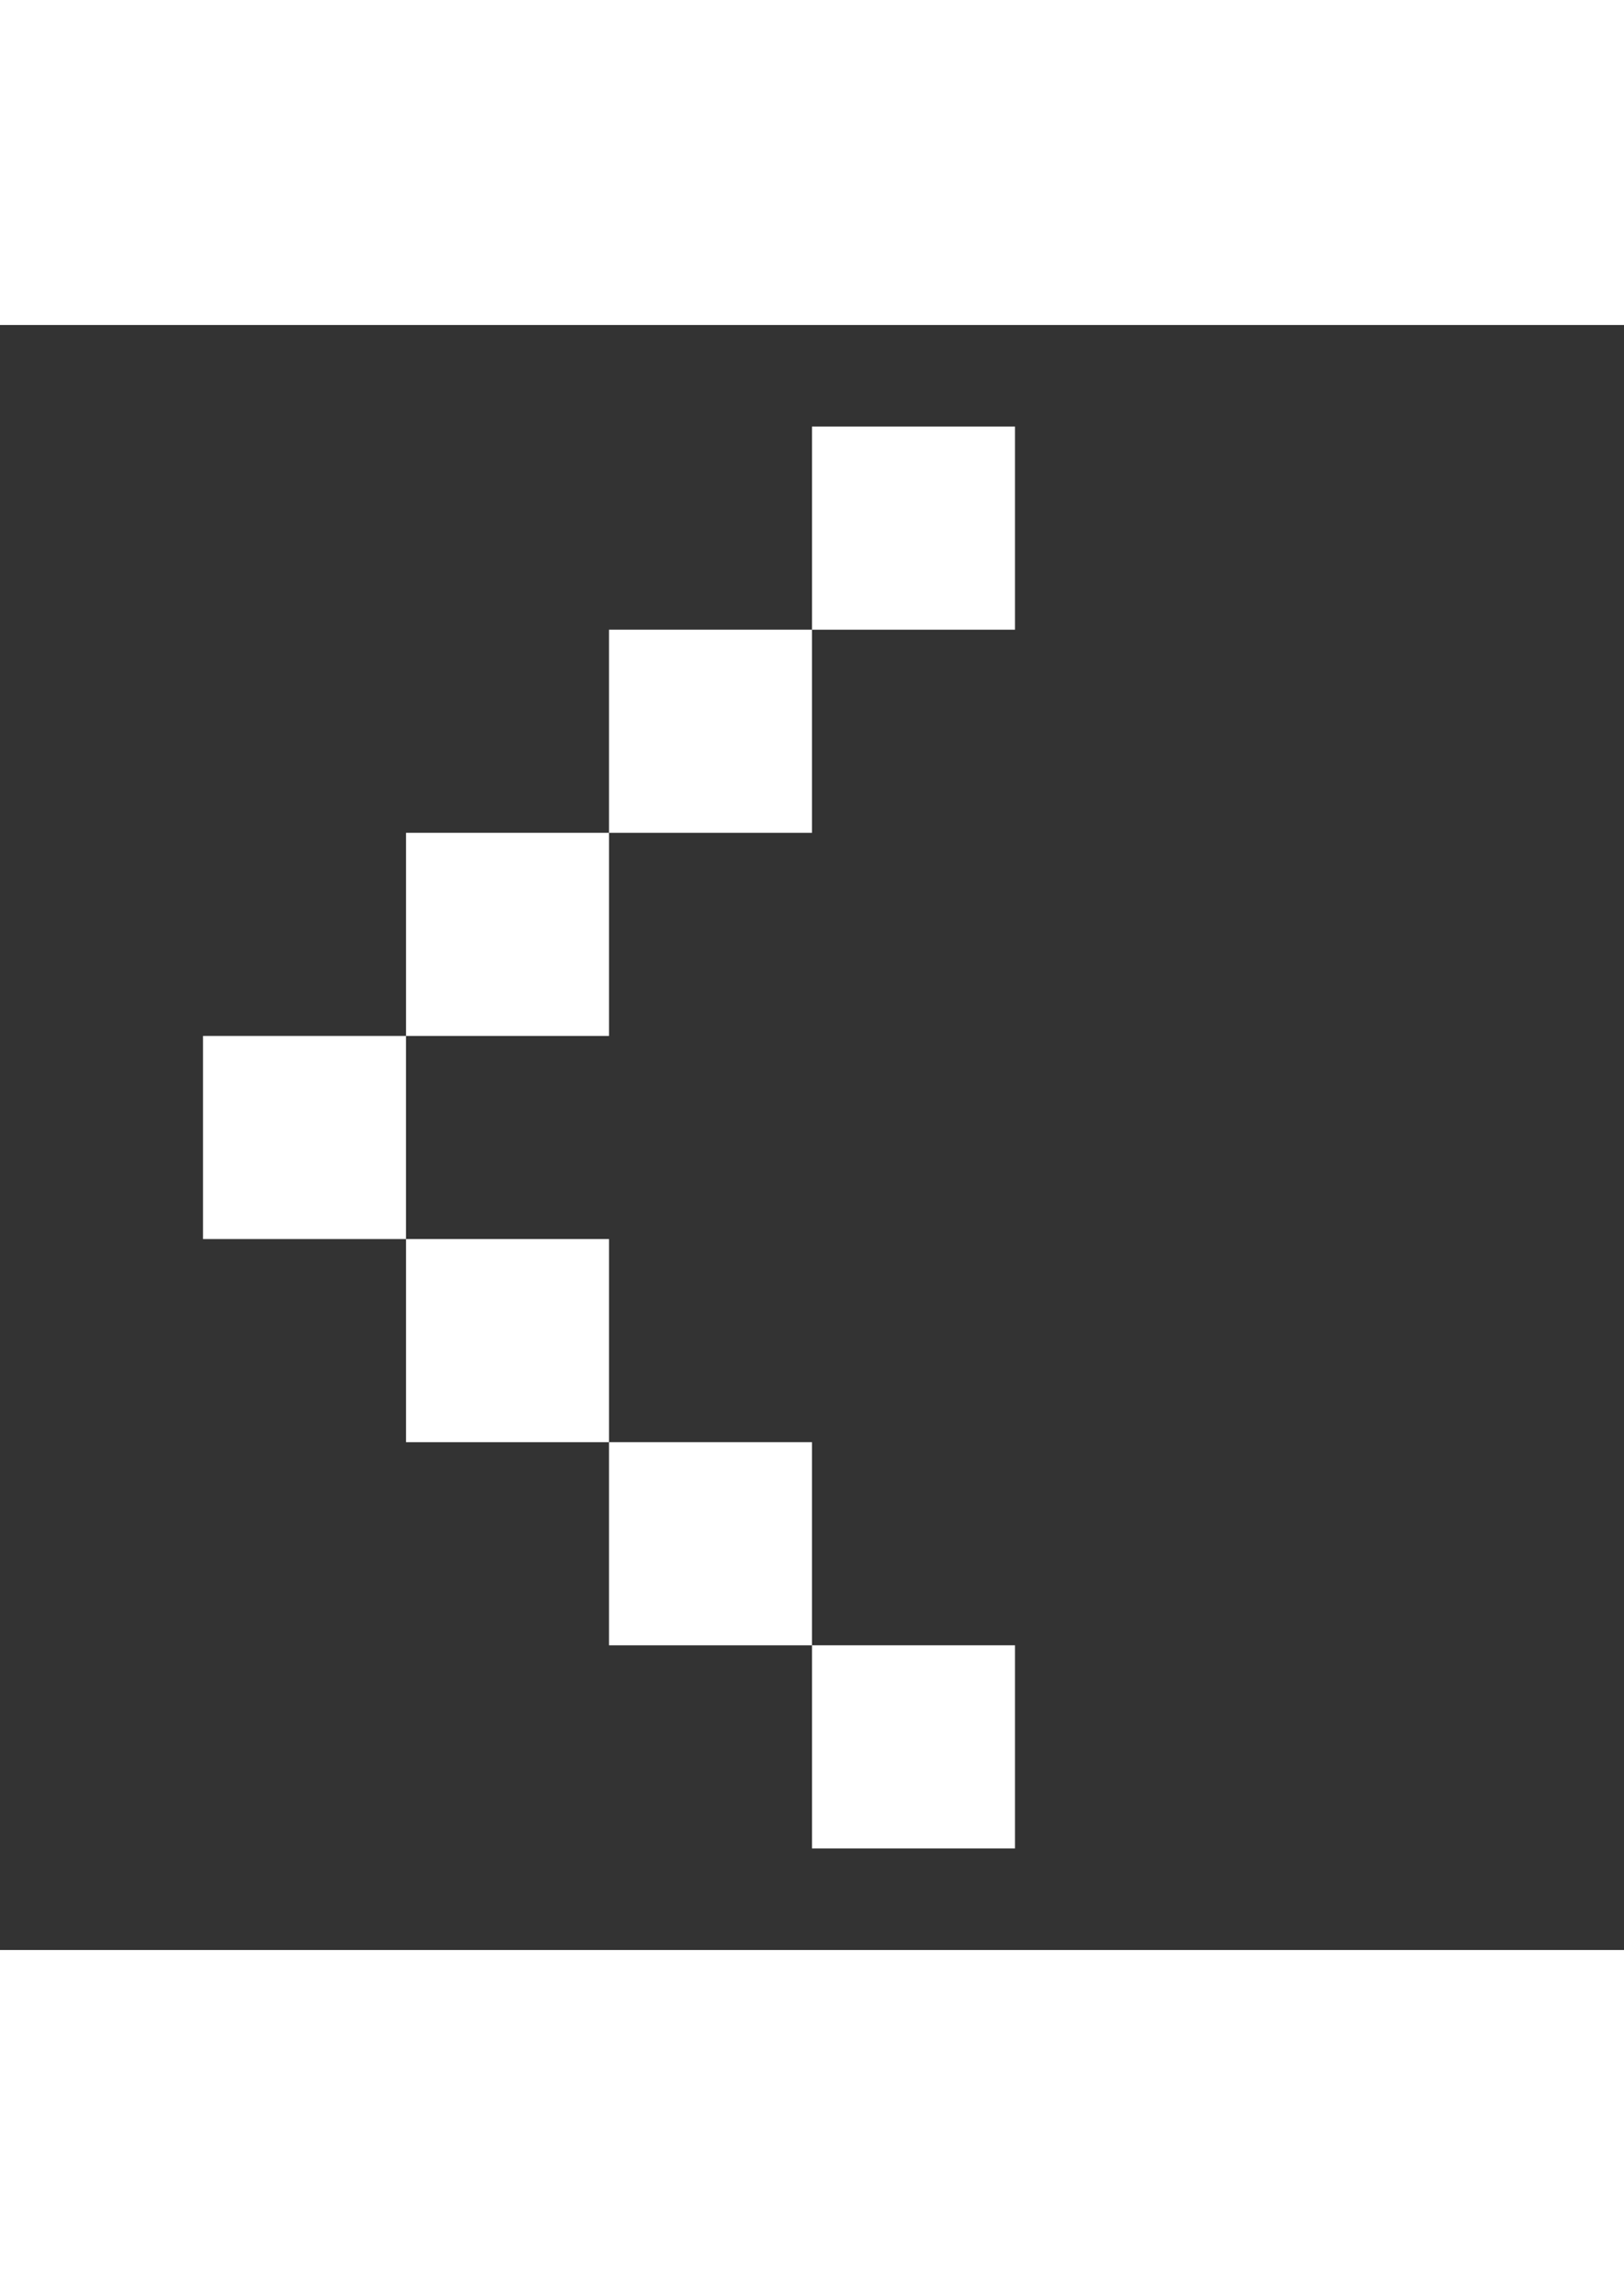 <?xml version="1.0" encoding="UTF-8" standalone="no"?>
<svg
   xmlns:dc="http://purl.org/dc/elements/1.1/"
   xmlns:cc="http://creativecommons.org/ns#"
   xmlns:rdf="http://www.w3.org/1999/02/22-rdf-syntax-ns#"
   xmlns:svg="http://www.w3.org/2000/svg"
   xmlns="http://www.w3.org/2000/svg"
   xmlns:sodipodi="http://sodipodi.sourceforge.net/DTD/sodipodi-0.dtd"
   xmlns:inkscape="http://www.inkscape.org/namespaces/inkscape"
   id="Lager_1"
   width="20pt" height="28pt"
   data-name="Lager 1"
   viewBox="0 0 16 16"
   version="1.1"
   sodipodi:docname="arrowios.svg"
   inkscape:version="0.92.4 (5da689c313, 2019-01-14)">
  <rect x="0" y="0" width="16" height="16" fill="#333333" stroke="none"/>
  <defs
     id="defs4002" />
  <sodipodi:namedview
     pagecolor="#ffffff"
     bordercolor="#666666"
     borderopacity="1"
     objecttolerance="10"
     gridtolerance="10"
     guidetolerance="10"
     inkscape:pageopacity="0"
     inkscape:pageshadow="2"
     inkscape:window-width="1280"
     inkscape:window-height="745"
     id="namedview4000"
     showgrid="false"
     inkscape:zoom="18"
     inkscape:cx="14.186291"
     inkscape:cy="4.6725766"
     inkscape:window-x="-8"
     inkscape:window-y="-8"
     inkscape:window-maximized="1"
     inkscape:current-layer="Lager_1" />
  <g
     id="arrow_down"
     data-name="arrow down"
     transform="rotate(90,7,7)"
     style="fill:#ffffff">
    <rect
       id="Rectangle"
       x="7"
       y="10"
       width="2"
       height="2"
       style="fill:#ffffff" />
    <rect
       id="Rectangle-2"
       data-name="Rectangle"
       x="9"
       y="8"
       width="2"
       height="2"
       style="fill:#ffffff" />
    <rect
       id="Rectangle-3"
       data-name="Rectangle"
       x="5"
       y="8"
       width="2"
       height="2"
       style="fill:#ffffff" />
    <rect
       id="Rectangle-4"
       data-name="Rectangle"
       x="11"
       y="6"
       width="2"
       height="2"
       style="fill:#ffffff" />
    <rect
       id="Rectangle-5"
       data-name="Rectangle"
       x="13"
       y="4"
       width="2"
       height="2"
       style="fill:#ffffff" />
    <rect
       id="Rectangle-6"
       data-name="Rectangle"
       x="3"
       y="6"
       width="2"
       height="2"
       style="fill:#ffffff" />
    <rect
       id="Rectangle-7"
       data-name="Rectangle"
       x="1"
       y="4"
       width="2"
       height="2"
       style="fill:#ffffff" />
  </g>
</svg>
